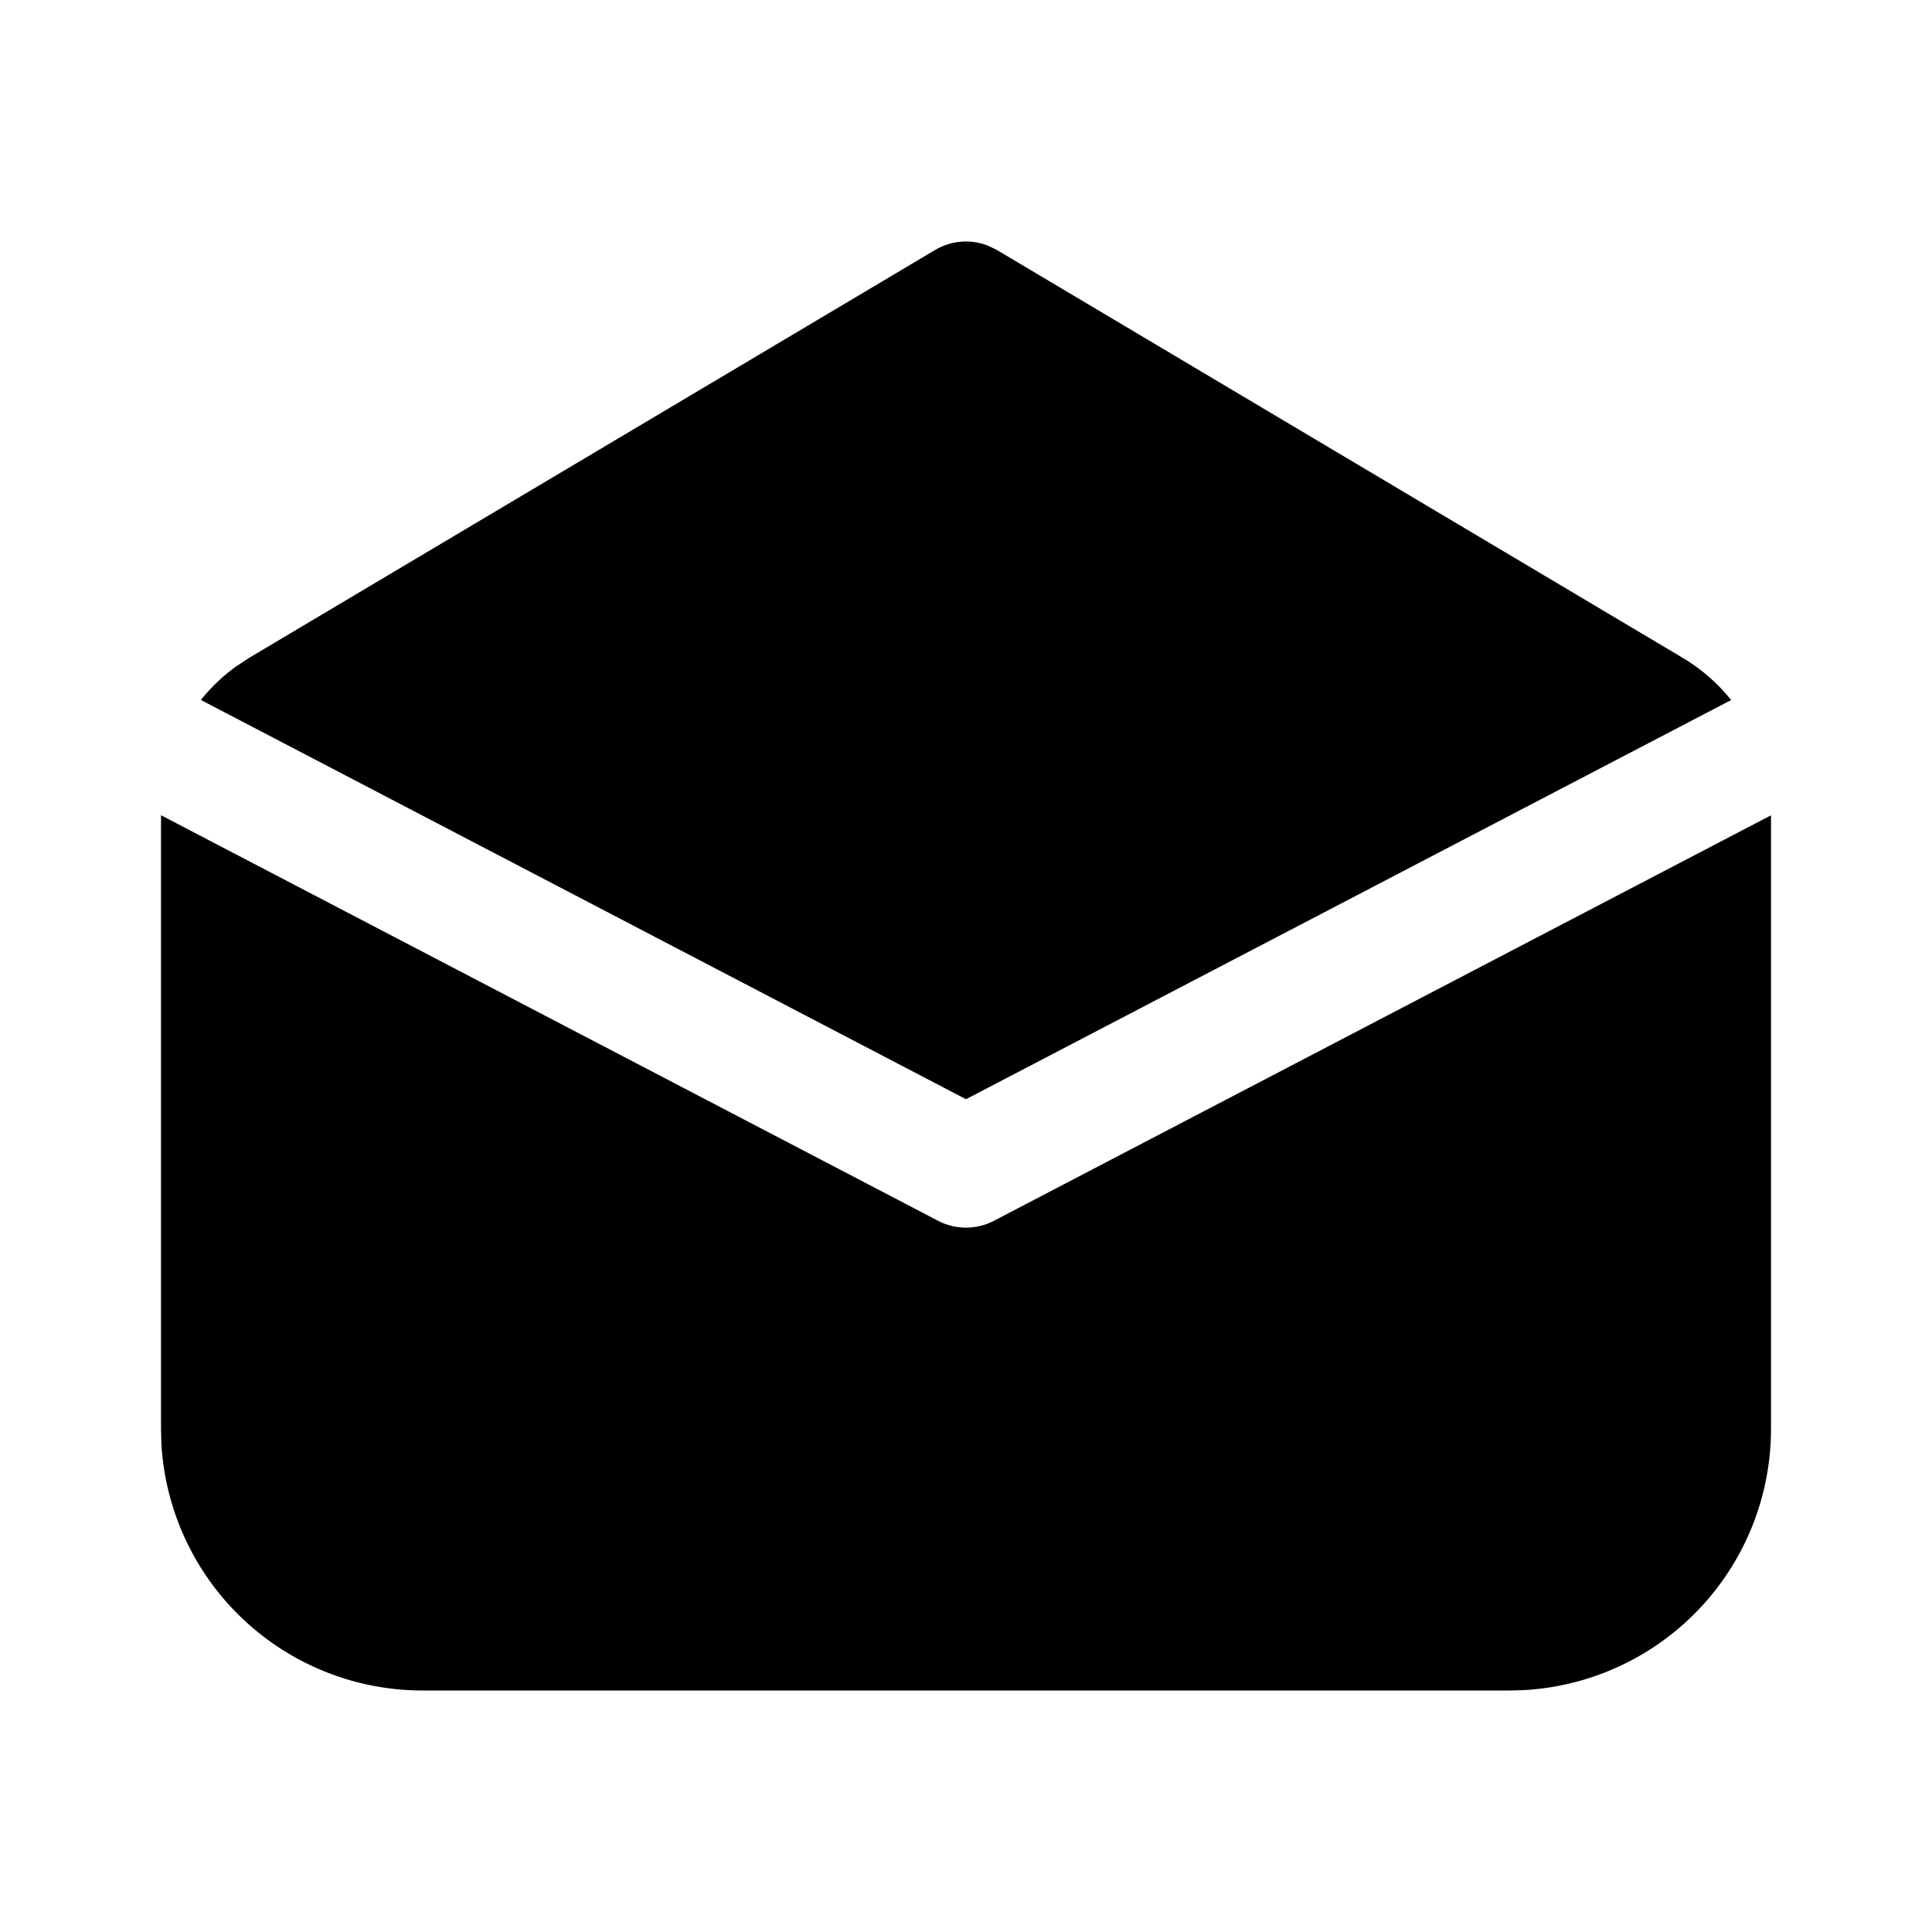 <svg width="24" height="24" viewBox="0 0 24 24" xmlns="http://www.w3.org/2000/svg"><path d="m2 10.127 9.653 5.038a.75.75 0 0 0 .694 0L22 10.128v7.622a3.25 3.25 0 0 1-3.066 3.245L18.75 21H5.25a3.25 3.25 0 0 1-3.245-3.066L2 17.75v-7.623Zm1.1-1.958 8.517-5.064a.75.75 0 0 1 .662-.051l.104.051L20.9 8.17c.235.14.439.319.605.526L12 13.655l-9.505-4.96c.125-.155.27-.295.435-.414l.17-.112 8.517-5.064L3.1 8.17Z"/></svg>